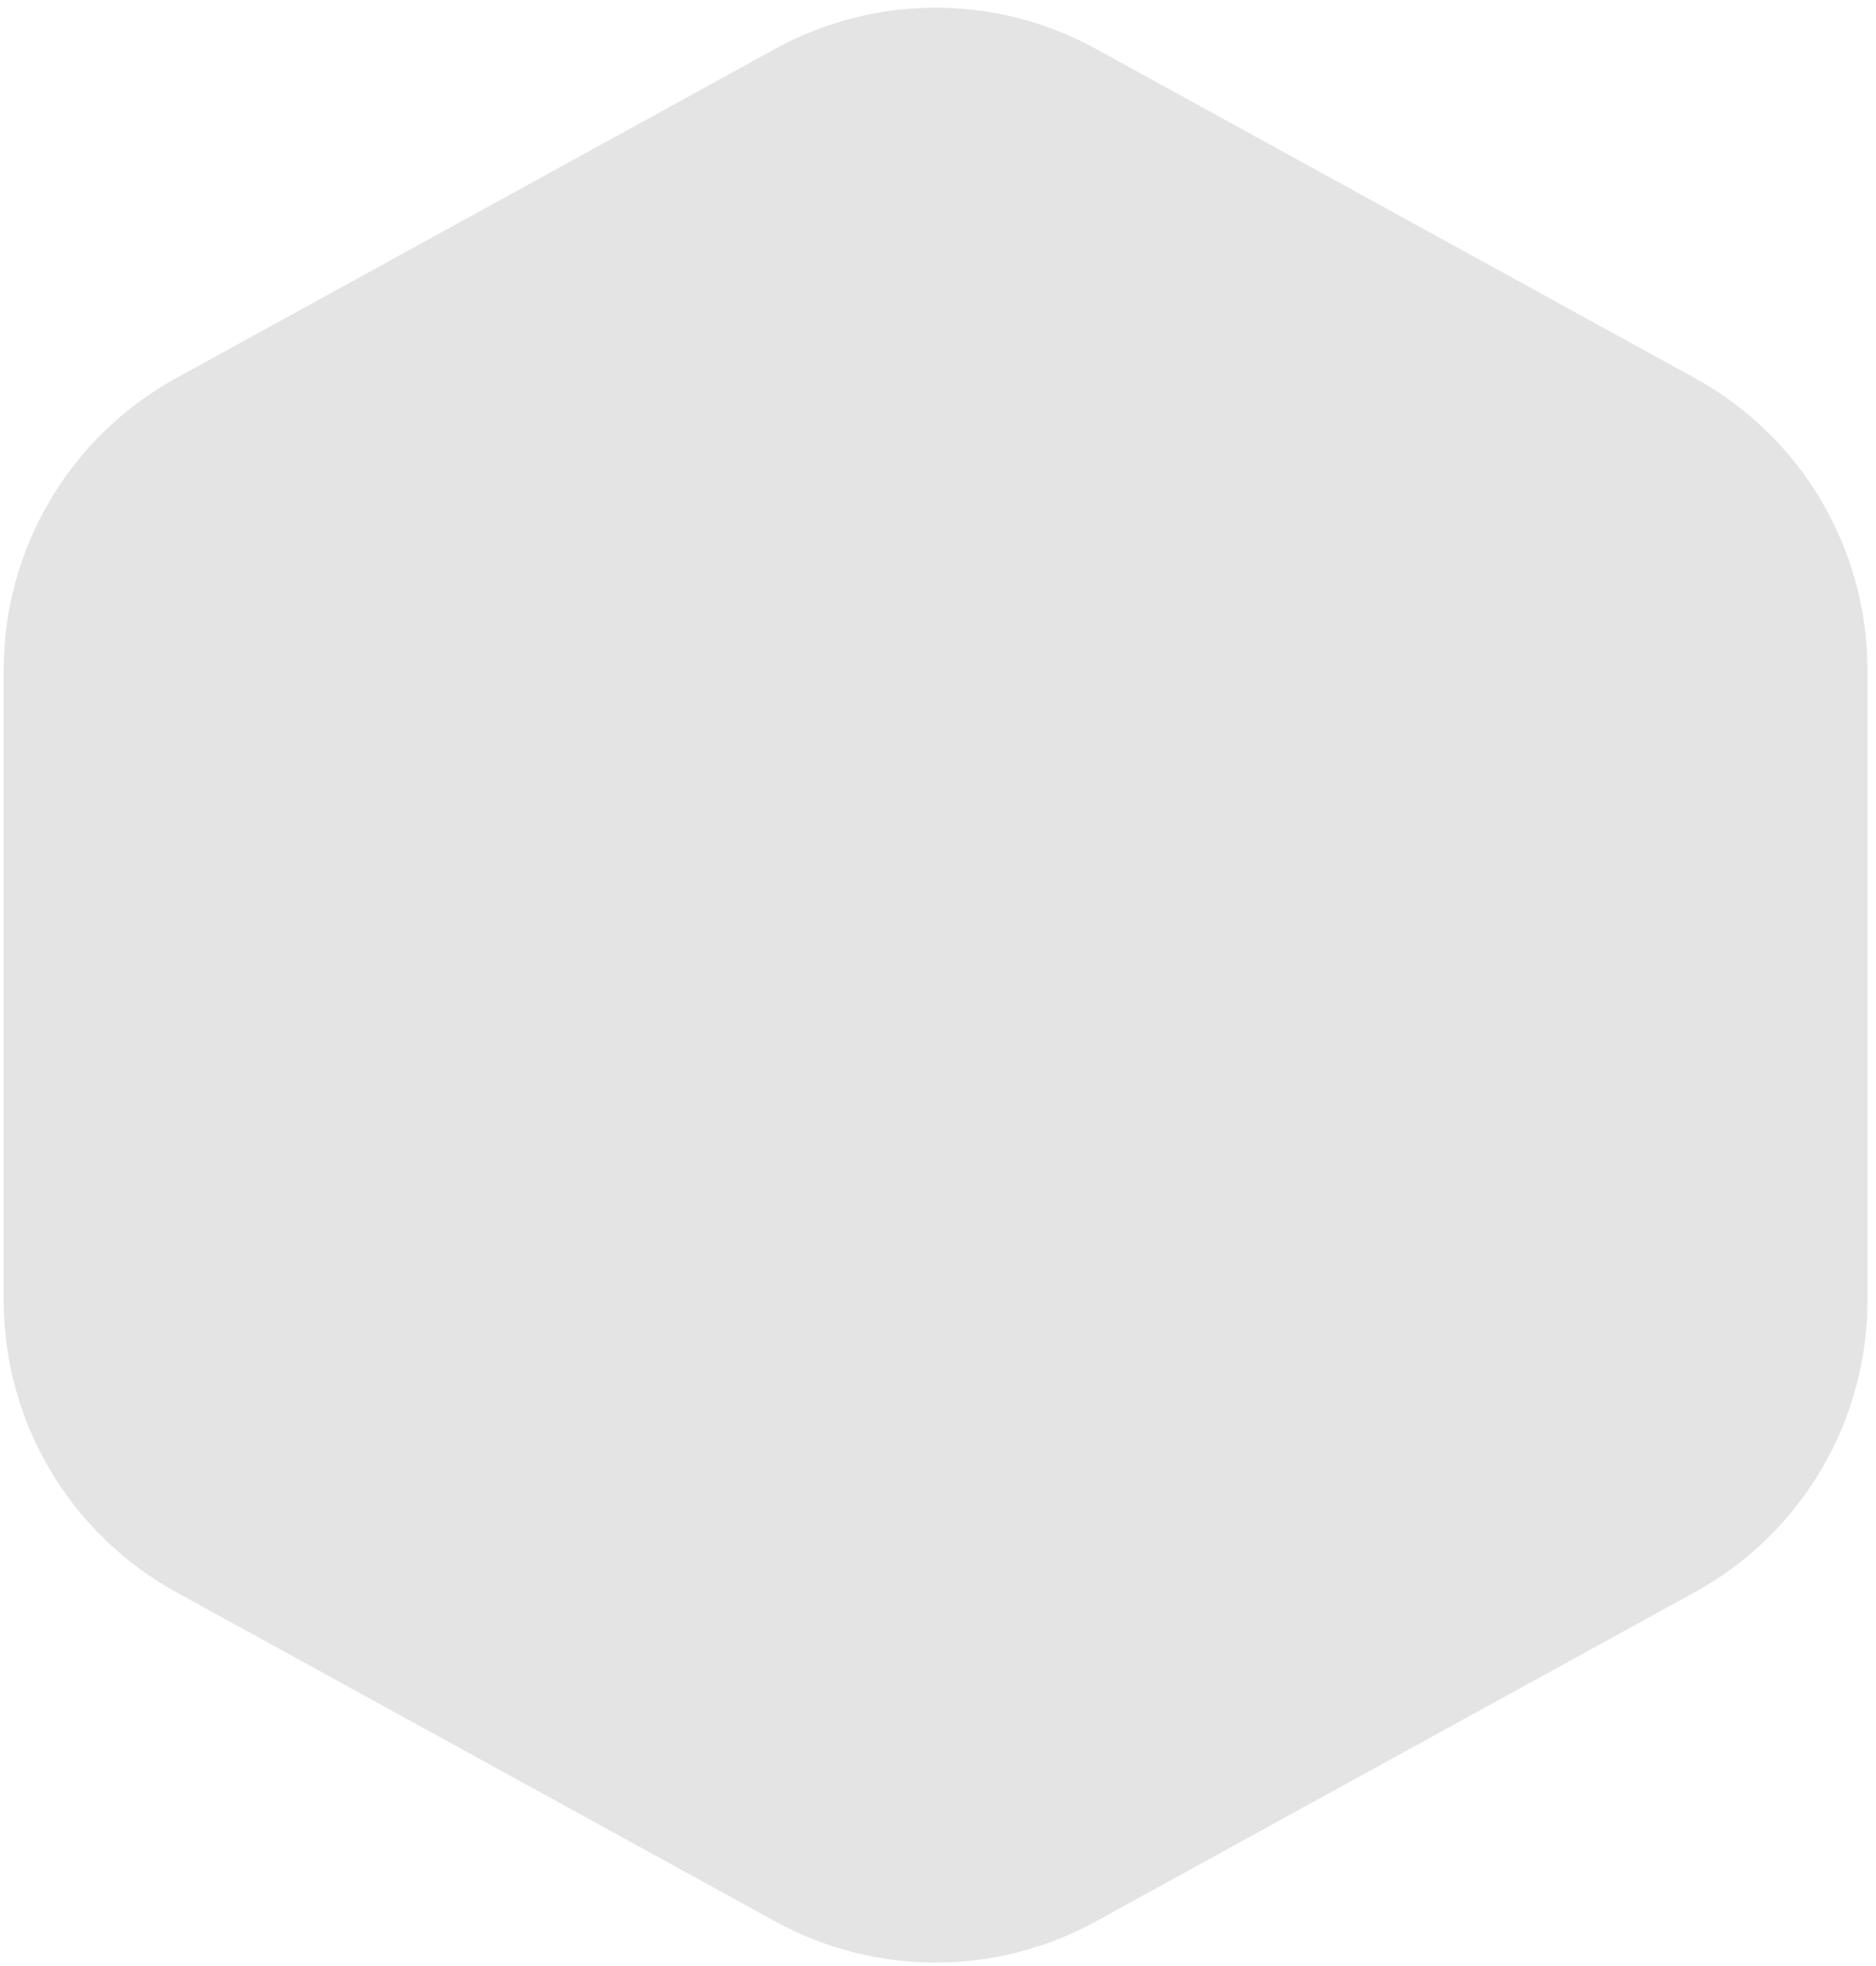 <svg width="208" height="218" viewBox="0 0 208 218" fill="none" xmlns="http://www.w3.org/2000/svg">
<path d="M85.956 5.414C97.024 -0.67 110.435 -0.67 121.503 5.414L187.925 41.925C199.72 48.408 207.049 60.8 207.049 74.26V144.197C207.049 157.657 199.72 170.049 187.925 176.533L121.503 213.043C110.435 219.127 97.024 219.127 85.956 213.043L19.534 176.533C7.738 170.049 0.409 157.657 0.409 144.197V74.26C0.409 60.8 7.738 48.408 19.534 41.925L85.956 5.414Z" fill="#888787" fill-opacity="0.23"/>
</svg>
